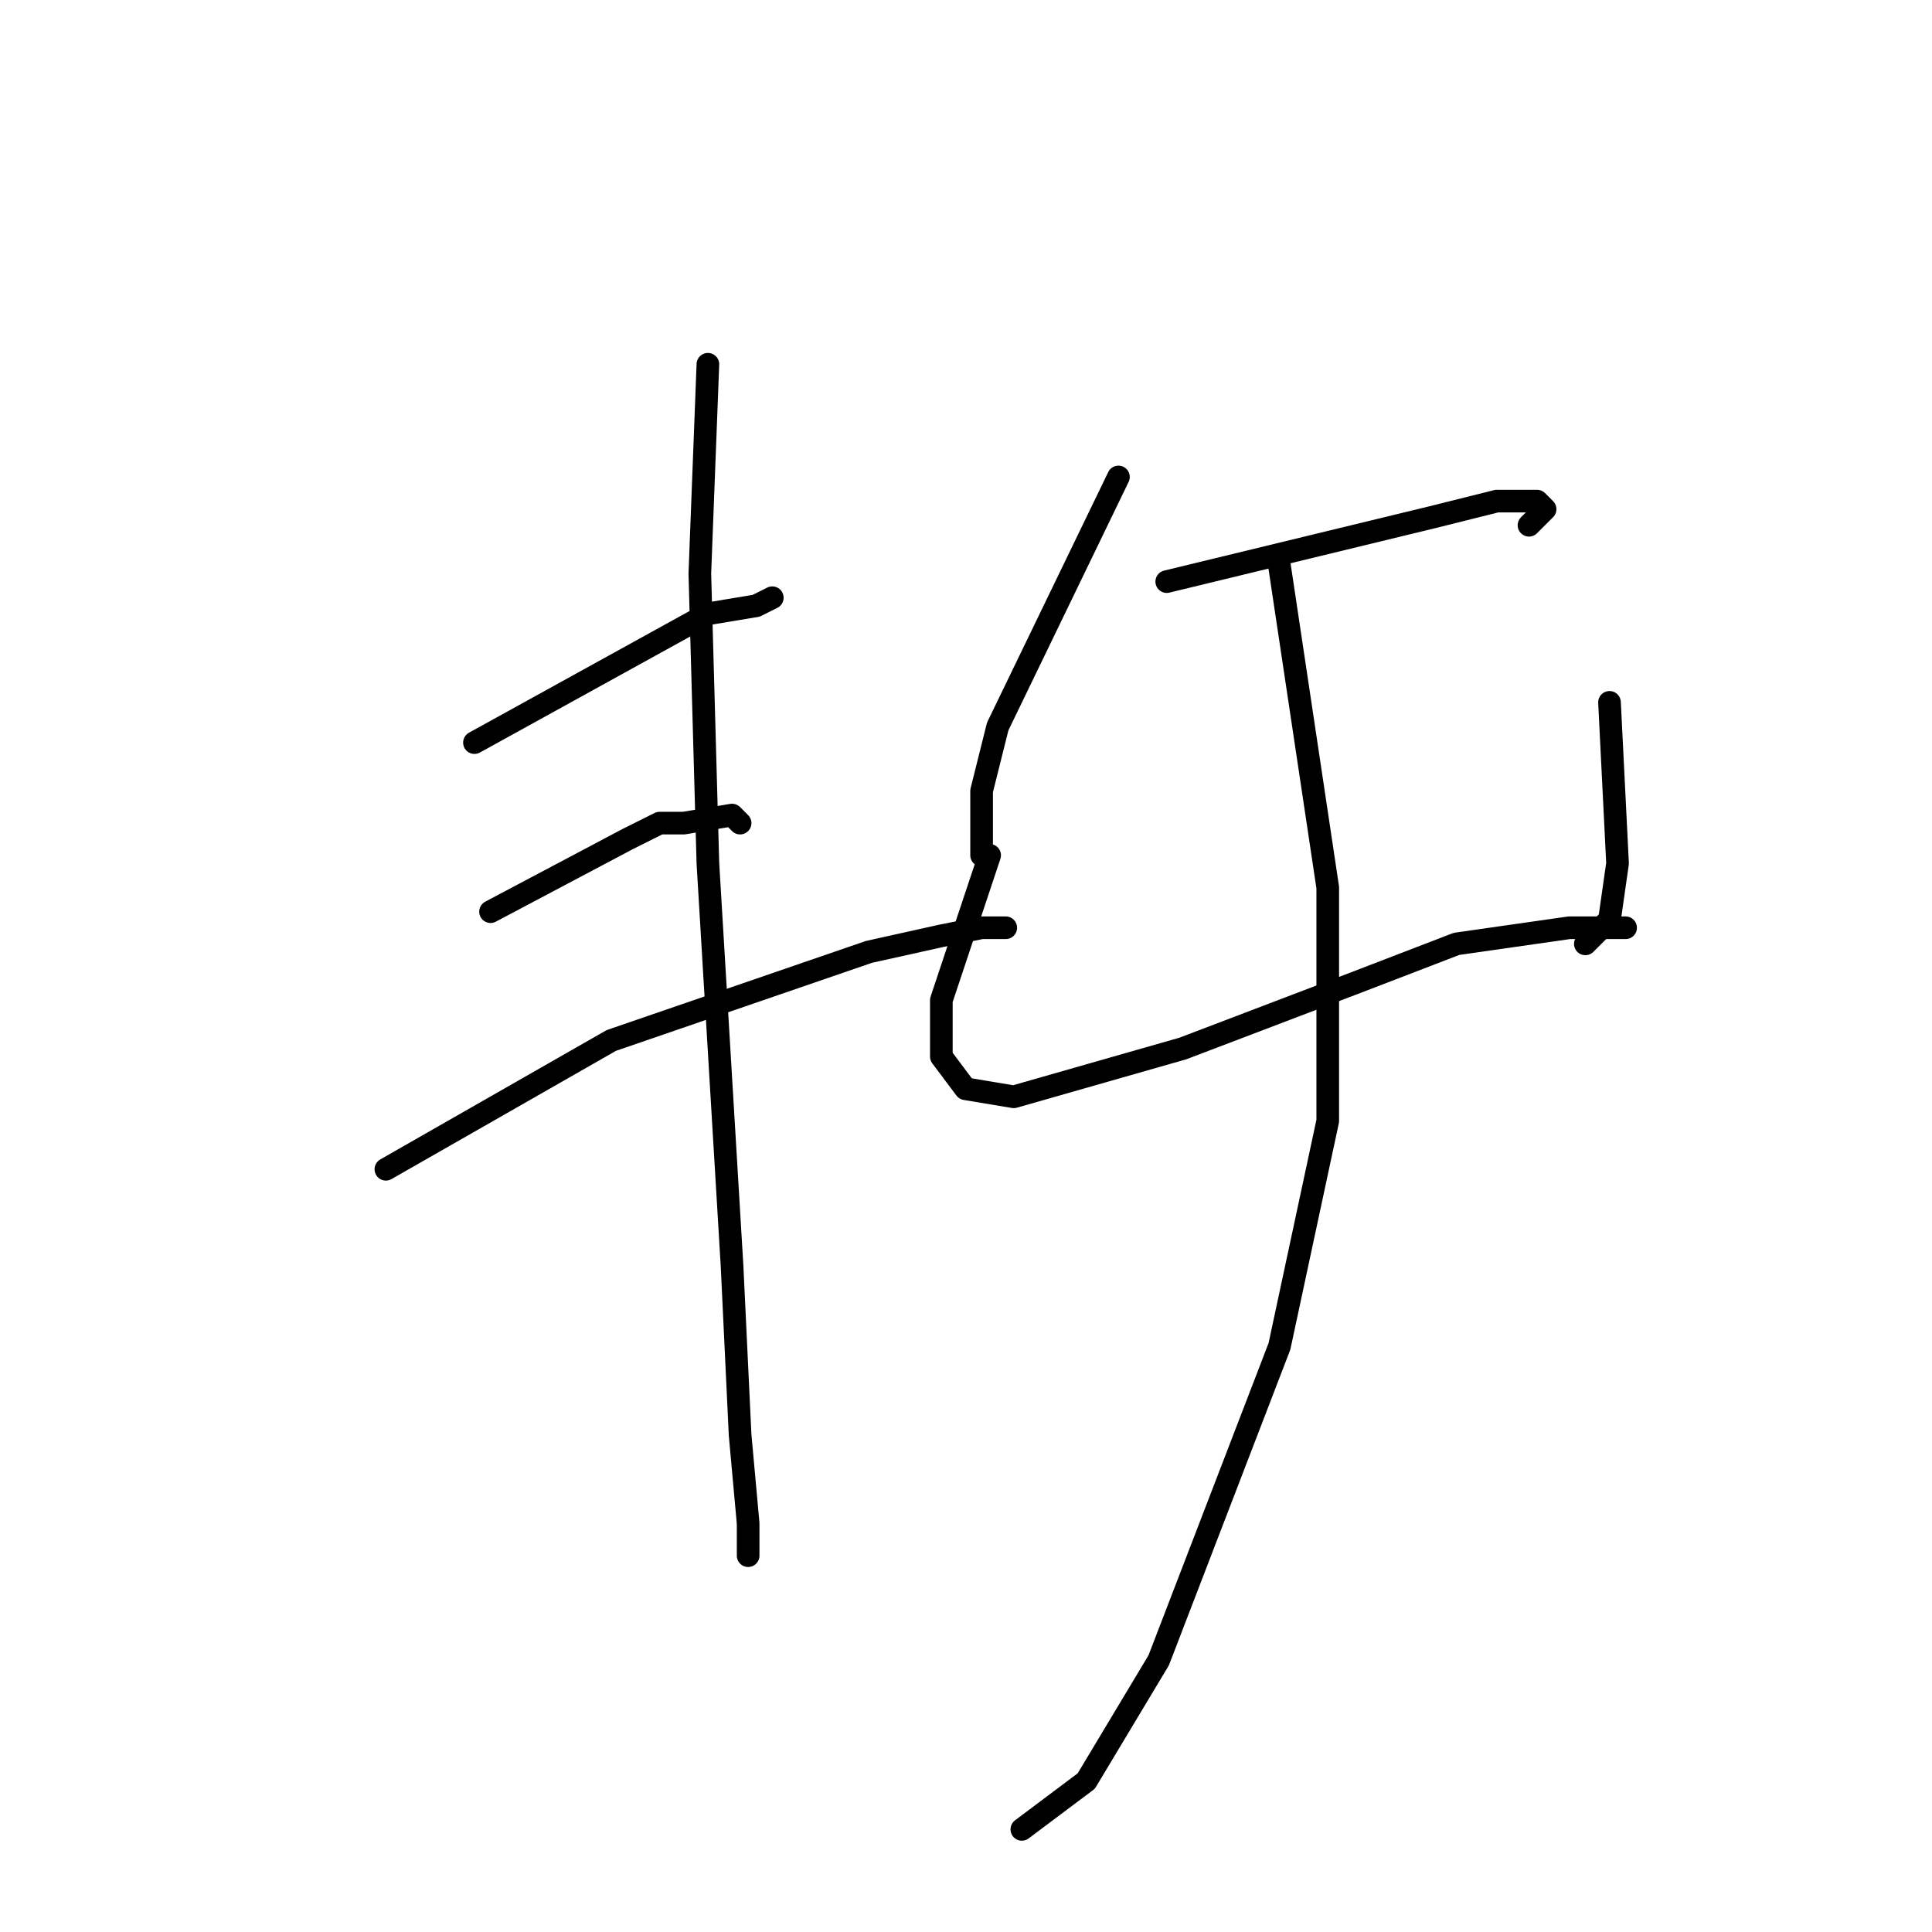 <?xml version="1.0" standalone="no"?>
    <svg width="256" height="256" xmlns="http://www.w3.org/2000/svg" version="1.1">
    <polyline stroke="black" stroke-width="3" stroke-linecap="round" fill="transparent" stroke-linejoin="round" points="62.867 98.4 93.8 81.333 100.2 80.267 102.333 79.2 102.333 79.2 " />
        <polyline stroke="black" stroke-width="3" stroke-linecap="round" fill="transparent" stroke-linejoin="round" points="65 120.8 83.133 111.2 87.4 109.067 90.6 109.067 97 108 98.067 109.067 98.067 109.067 " />
        <polyline stroke="black" stroke-width="3" stroke-linecap="round" fill="transparent" stroke-linejoin="round" points="51.133 154.933 81 137.867 115.133 126.133 124.733 124 130.067 122.933 133.267 122.933 133.267 122.933 " />
        <polyline stroke="black" stroke-width="3" stroke-linecap="round" fill="transparent" stroke-linejoin="round" points="93.8 48.267 92.733 76 93.8 114.4 97 167.733 98.067 190.133 99.133 201.867 99.133 206.133 99.133 206.133 " />
        <polyline stroke="black" stroke-width="3" stroke-linecap="round" fill="transparent" stroke-linejoin="round" points="148.2 63.2 132.2 96.267 130.067 104.8 130.067 113.333 130.067 113.333 " />
        <polyline stroke="black" stroke-width="3" stroke-linecap="round" fill="transparent" stroke-linejoin="round" points="154.6 77.067 189.8 68.533 198.333 66.4 203.667 66.4 204.733 67.467 202.6 69.6 202.6 69.6 " />
        <polyline stroke="black" stroke-width="3" stroke-linecap="round" fill="transparent" stroke-linejoin="round" points="131.133 113.333 124.733 132.533 124.733 140 127.933 144.267 134.333 145.333 156.733 138.933 179.133 130.4 193 125.067 200.467 124 207.933 122.933 211.133 122.933 212.2 122.933 213.267 122.933 214.333 122.933 215.4 122.933 215.4 122.933 " />
        <polyline stroke="black" stroke-width="3" stroke-linecap="round" fill="transparent" stroke-linejoin="round" points="213.267 93.067 214.333 114.4 213.267 121.867 210.067 125.067 210.067 125.067 " />
        <polyline stroke="black" stroke-width="3" stroke-linecap="round" fill="transparent" stroke-linejoin="round" points="169.533 74.933 175.933 117.6 175.933 148.533 169.533 178.4 153.533 220 143.933 236 135.4 242.4 135.4 242.4 " />
        </svg>